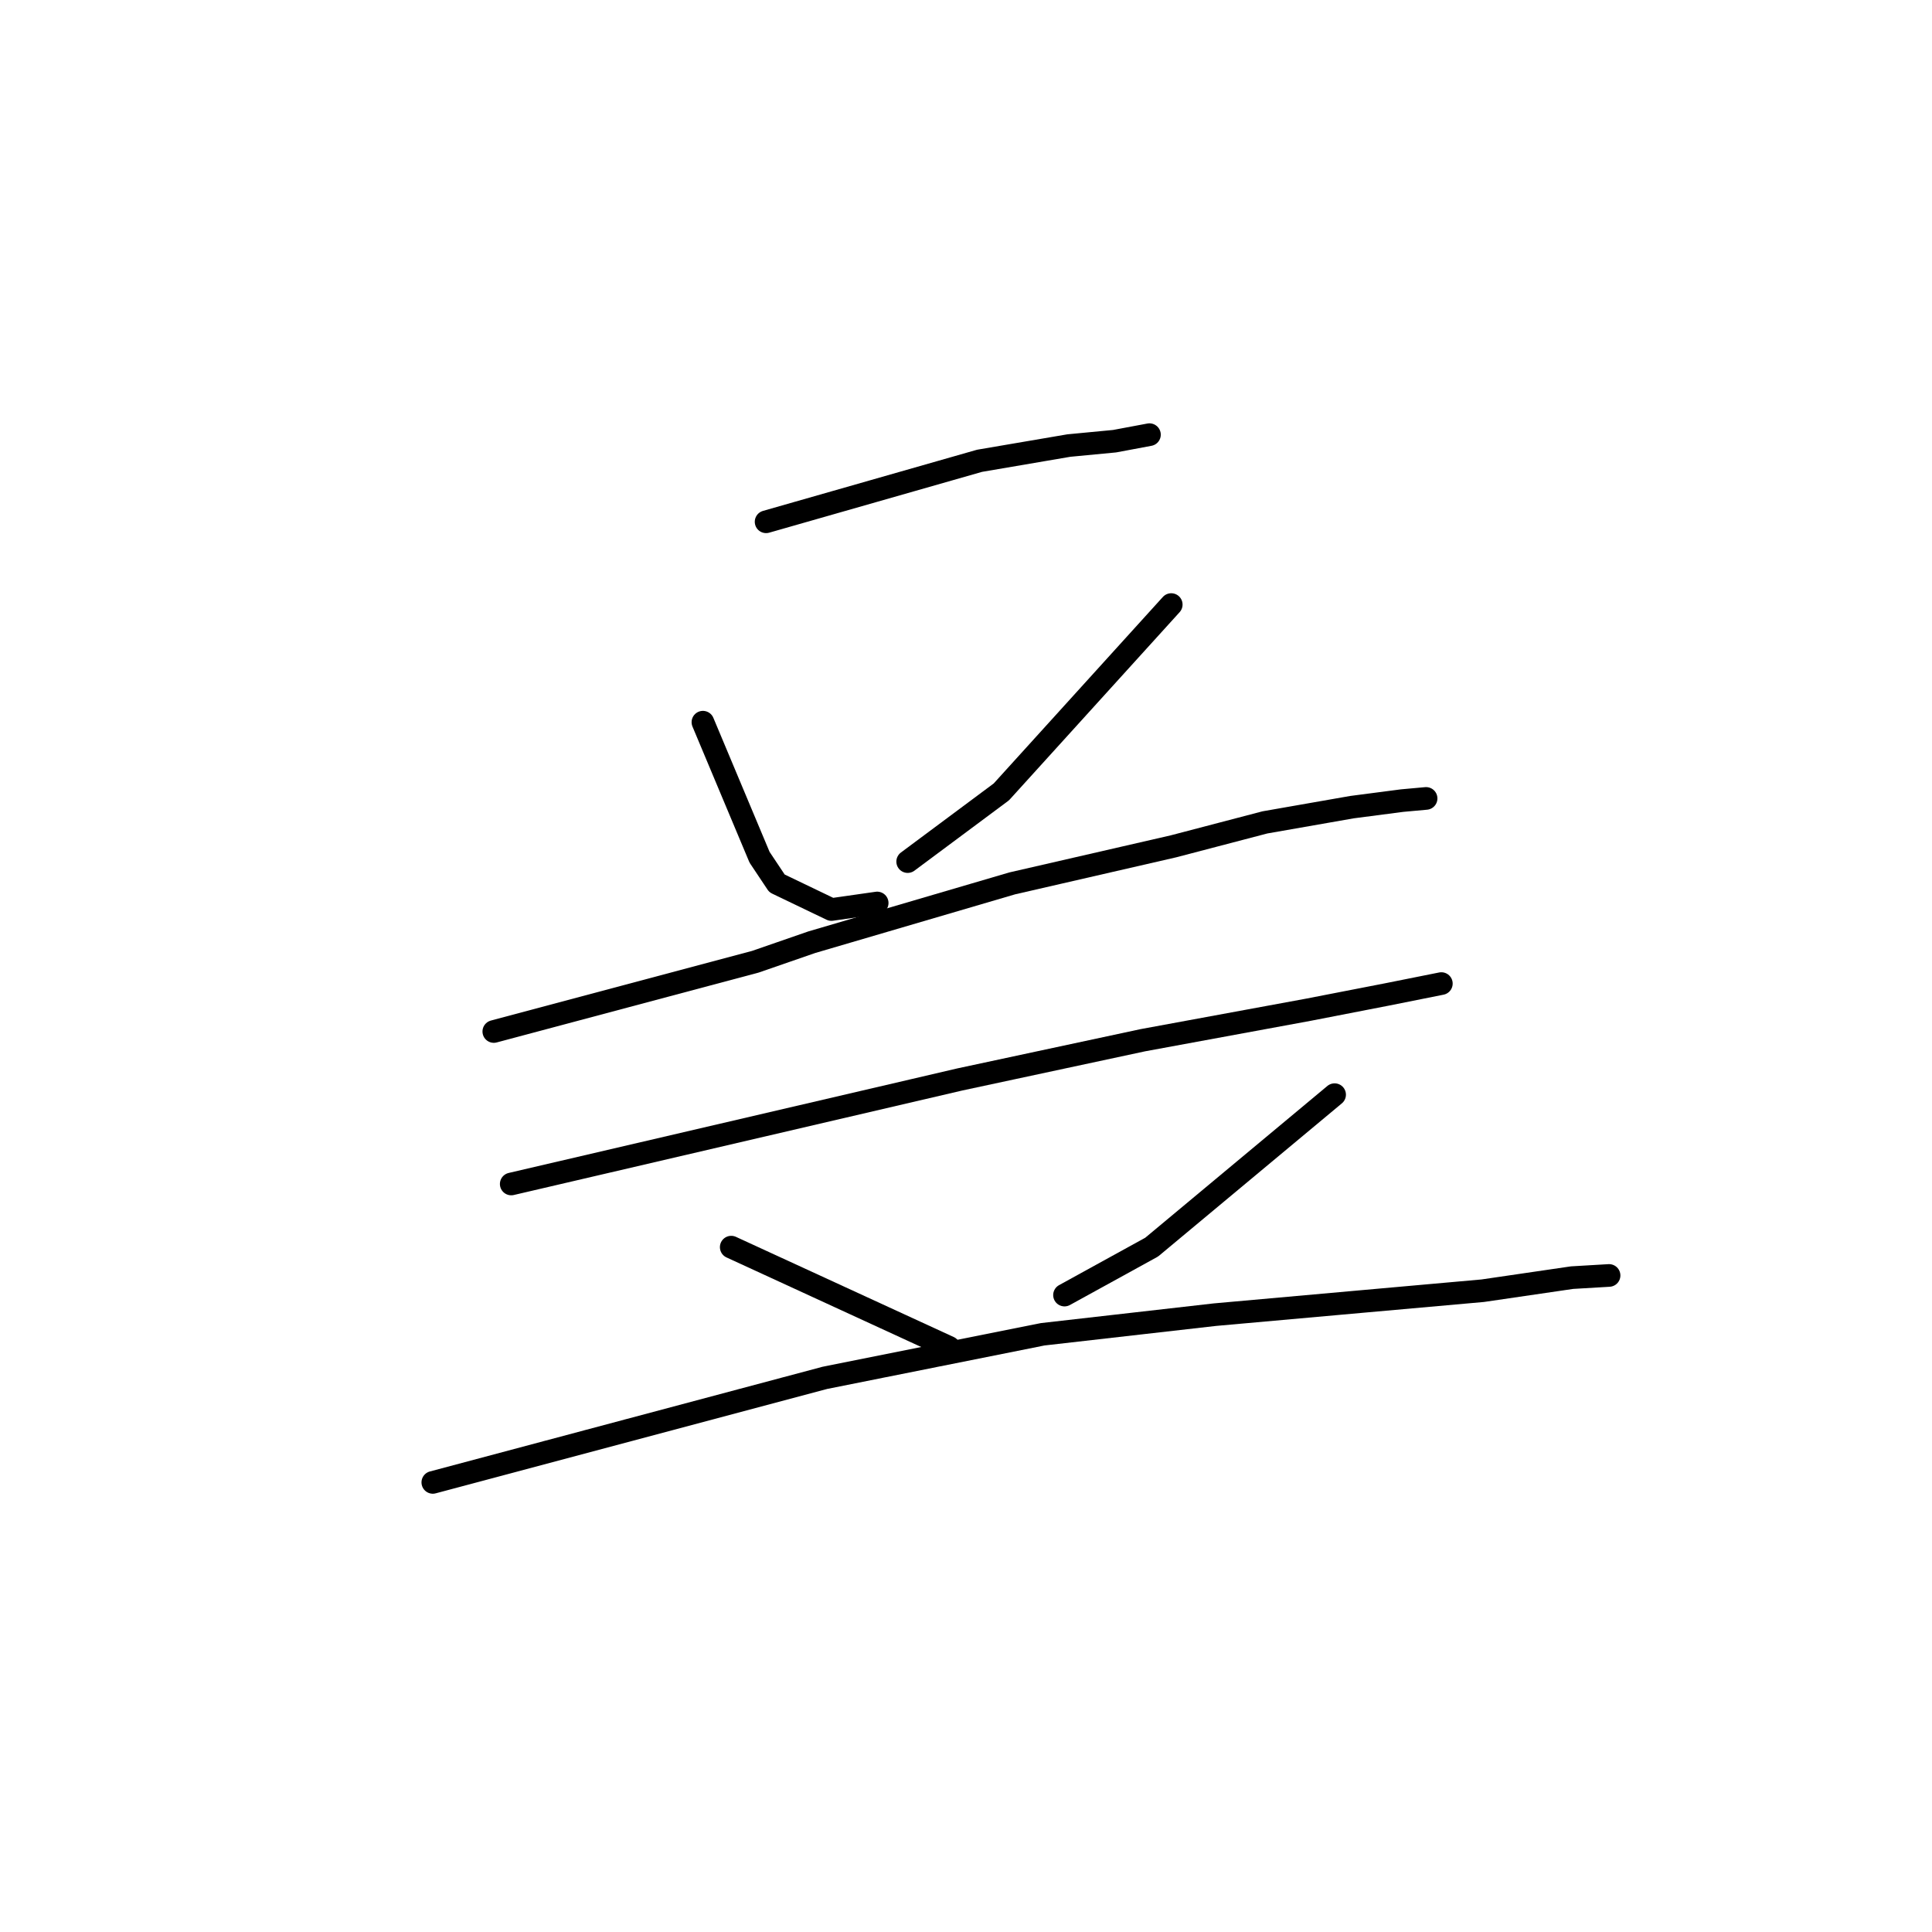 <?xml version="1.0" standalone="no"?>
    <svg width="256" height="256" xmlns="http://www.w3.org/2000/svg" version="1.1">
    <polyline stroke="black" stroke-width="3" stroke-linecap="round" fill="transparent" stroke-linejoin="round" points="101.511 69.14 115.653 65.099 129.796 61.058 141.63 59.038 147.691 58.46 152.309 57.595 152.309 57.595 " />
        <polyline stroke="black" stroke-width="3" stroke-linecap="round" fill="transparent" stroke-linejoin="round" points="93.14 95.694 96.892 104.641 100.645 113.589 102.954 117.052 110.169 120.516 116.231 119.65 116.231 119.65 " />
        <polyline stroke="black" stroke-width="3" stroke-linecap="round" fill="transparent" stroke-linejoin="round" points="155.196 80.108 143.939 92.519 132.683 104.93 120.271 114.166 120.271 114.166 " />
        <polyline stroke="black" stroke-width="3" stroke-linecap="round" fill="transparent" stroke-linejoin="round" points="65.432 136.679 82.75 132.061 100.067 127.443 107.572 124.845 134.126 117.052 155.484 112.145 167.607 108.971 179.152 106.95 185.79 106.084 188.965 105.796 188.965 105.796 " />
        <polyline stroke="black" stroke-width="3" stroke-linecap="round" fill="transparent" stroke-linejoin="round" points="67.741 156.883 97.47 149.956 127.199 143.029 151.443 137.833 173.379 133.793 183.77 131.772 190.986 130.329 190.986 130.329 " />
        <polyline stroke="black" stroke-width="3" stroke-linecap="round" fill="transparent" stroke-linejoin="round" points="96.892 165.253 111.324 171.892 125.755 178.53 125.755 178.53 " />
        <polyline stroke="black" stroke-width="3" stroke-linecap="round" fill="transparent" stroke-linejoin="round" points="176.843 145.049 164.72 155.151 152.598 165.253 141.053 171.603 141.053 171.603 " />
        <polyline stroke="black" stroke-width="3" stroke-linecap="round" fill="transparent" stroke-linejoin="round" points="57.35 196.425 83.327 189.498 109.303 182.571 138.166 176.798 160.968 174.201 180.306 172.469 196.47 171.026 208.303 169.294 213.21 169.005 213.21 169.005 " />
        </svg>